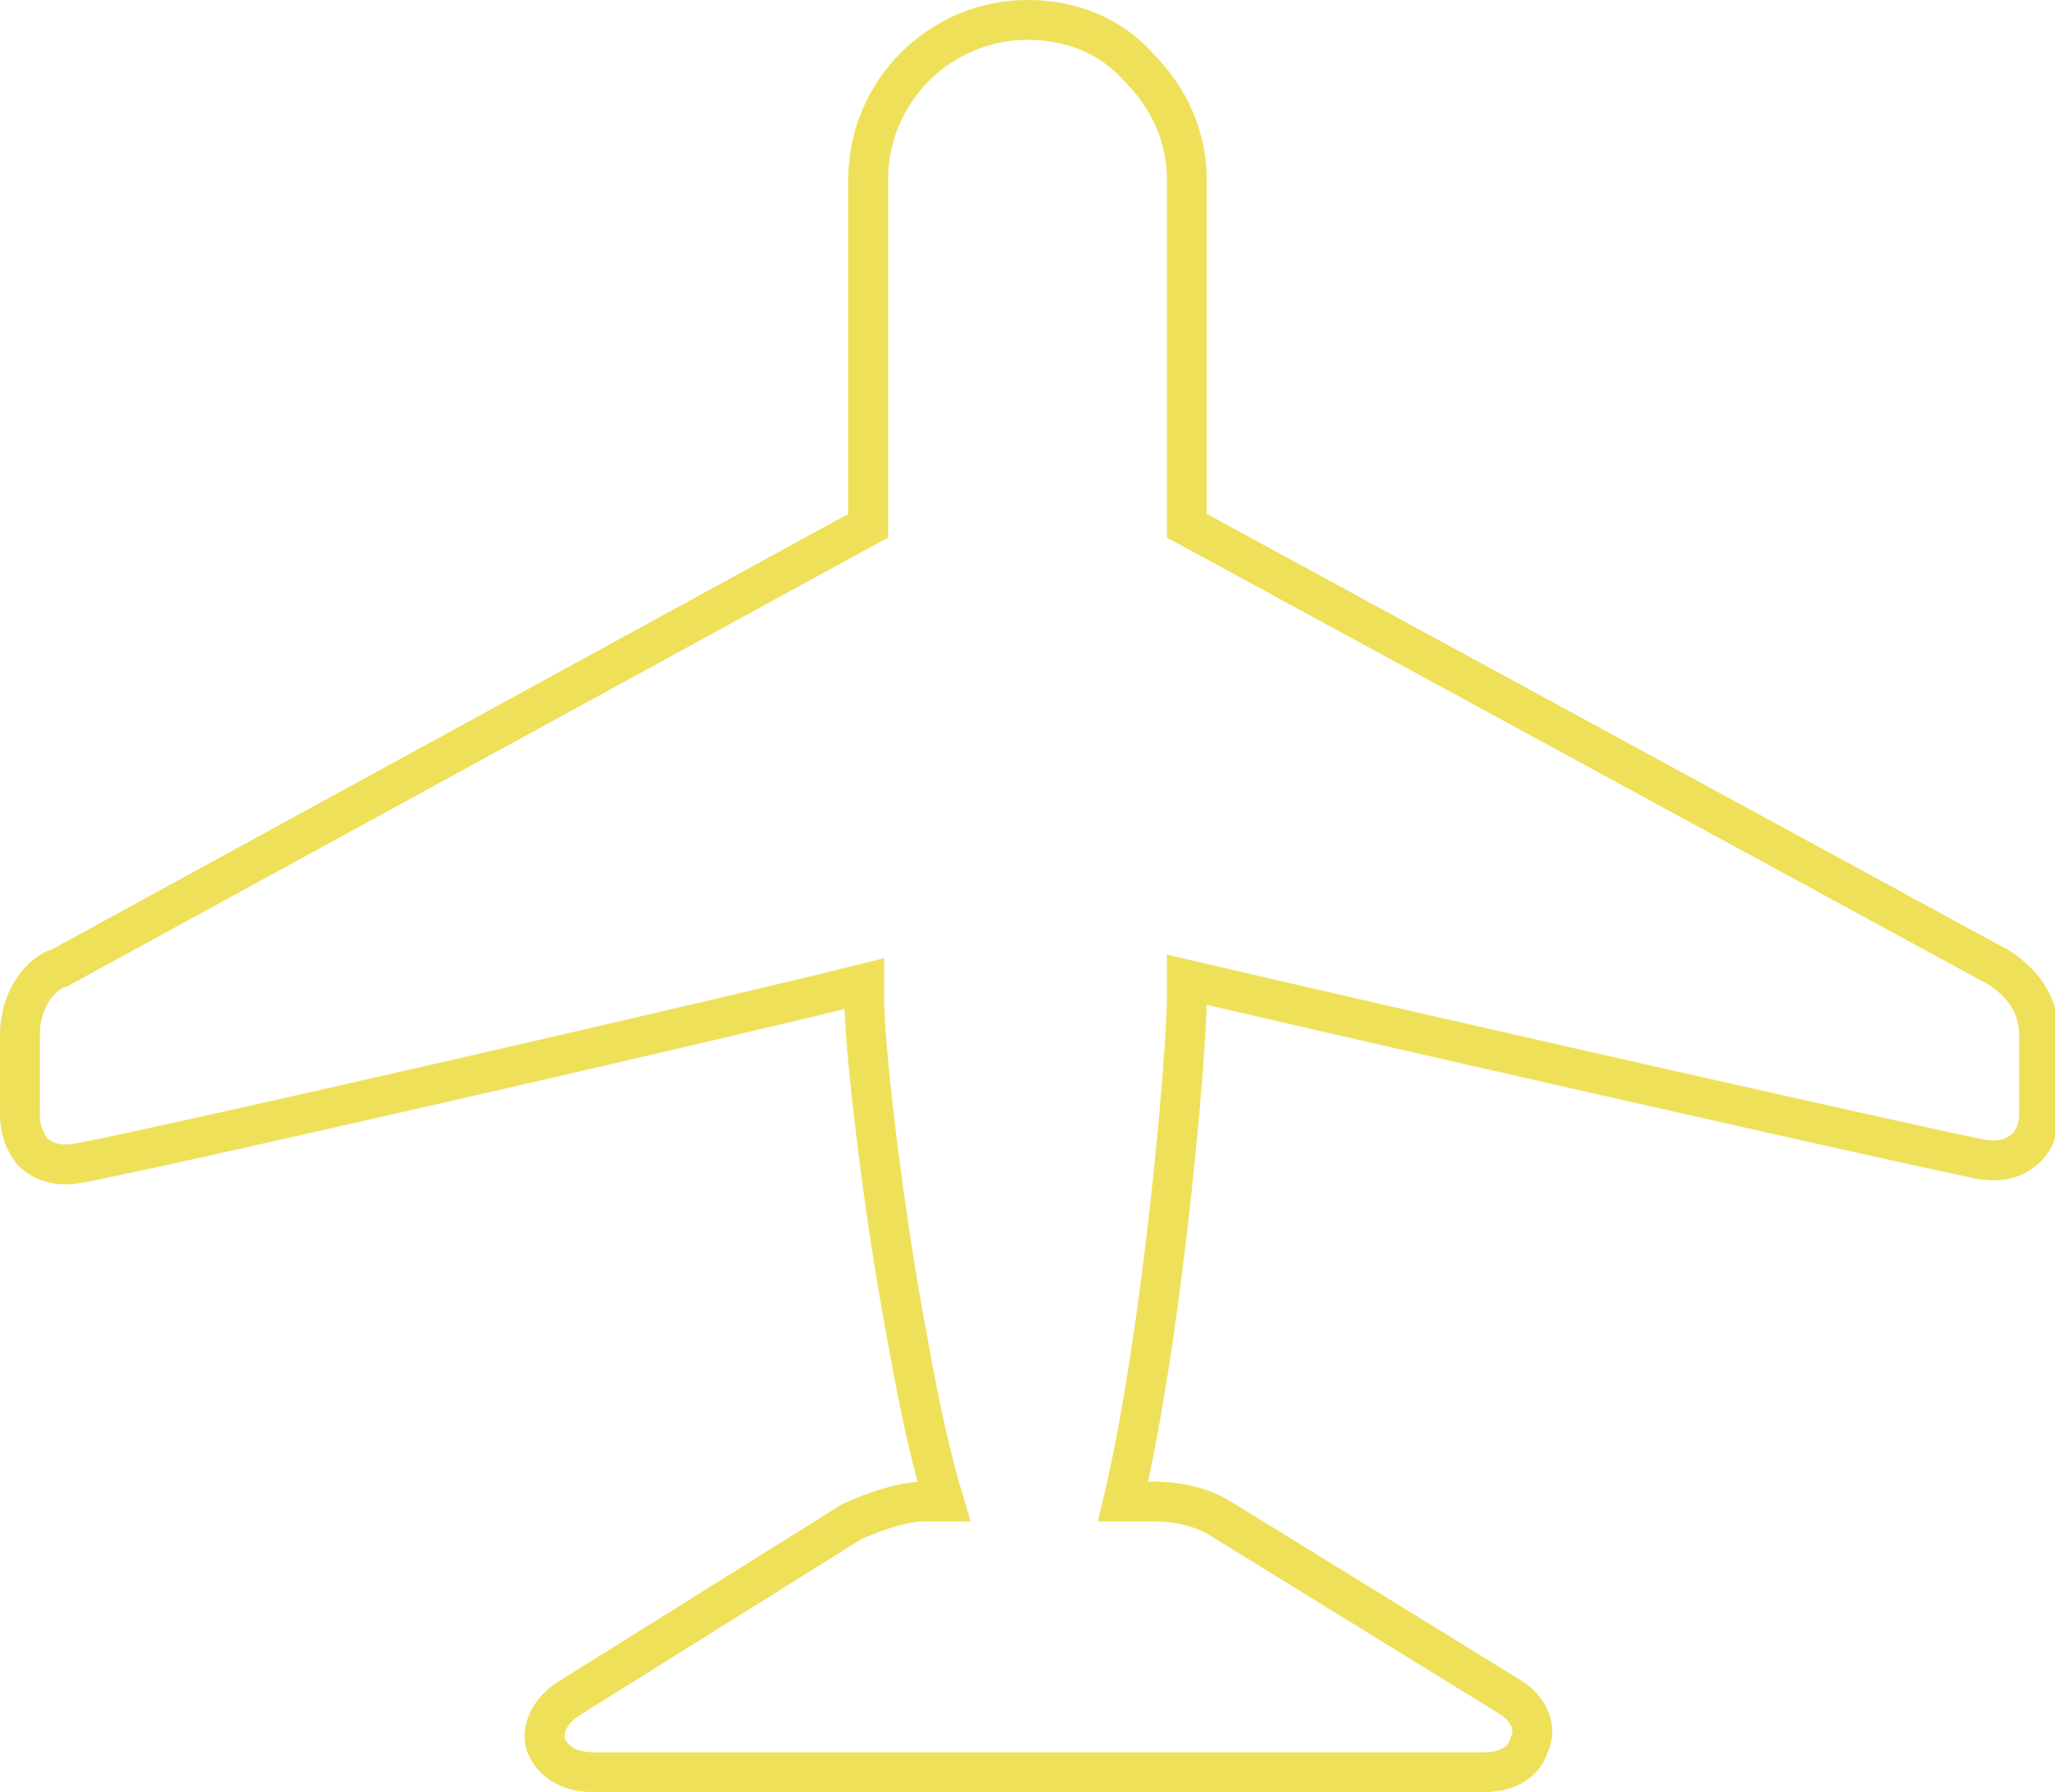 <?xml version="1.0" encoding="utf-8"?>
<!-- Generator: Adobe Illustrator 15.0.0, SVG Export Plug-In . SVG Version: 6.00 Build 0)  -->
<!DOCTYPE svg PUBLIC "-//W3C//DTD SVG 1.1//EN" "http://www.w3.org/Graphics/SVG/1.1/DTD/svg11.dtd">
<svg version="1.1" id="Layer_1" xmlns="http://www.w3.org/2000/svg" xmlns:xlink="http://www.w3.org/1999/xlink" x="0px" y="0px"
	 width="100%" height="100%" viewBox="0 0 51.6 45" enable-background="new 0 0 51.6 45" xml:space="preserve">
<g>
	<path fill="none" stroke="#EFE059" stroke-miterlimit="10" d="M37.2,44.5H15c-0.3,0-1,0-1.3-0.7C13.6,43.4,13.8,43,14.2,42.7
		l7.199-4.5c0.9-0.4,1.5-0.5,1.801-0.5h0.5c-0.301-1-0.601-2.3-0.9-4C22.1,30,21.7,26.1,21.7,25.1V24.7C18.1,25.6,3.7,28.9,2,29.2
		l0,0c-0.5,0.1-0.9,0-1.2-0.3C0.5,28.5,0.5,28.1,0.5,28v-2c0-1,0.6-1.6,1-1.7l20.3-11.1V4.5c0-2.2,1.8-4,4-4c1.1,0,2.1,0.4,2.8,1.2
		c0.8,0.8,1.2,1.8,1.2,2.8v8.7l20.4,11.1c0.3,0.2,1,0.7,1,1.7v2c0,0,0,0.5-0.301,0.8c-0.3,0.3-0.699,0.4-1.199,0.3l0,0
		c-1.5-0.3-12.601-2.8-19.9-4.5v0.5c0,1.301-0.6,8.4-1.6,12.601h0.6c0.4,0,1.1,0,1.8,0.399l7.3,4.5c0.5,0.301,0.7,0.801,0.5,1.2
		C38.2,44.5,37.4,44.5,37.2,44.5z"/>
</g>
</svg>
